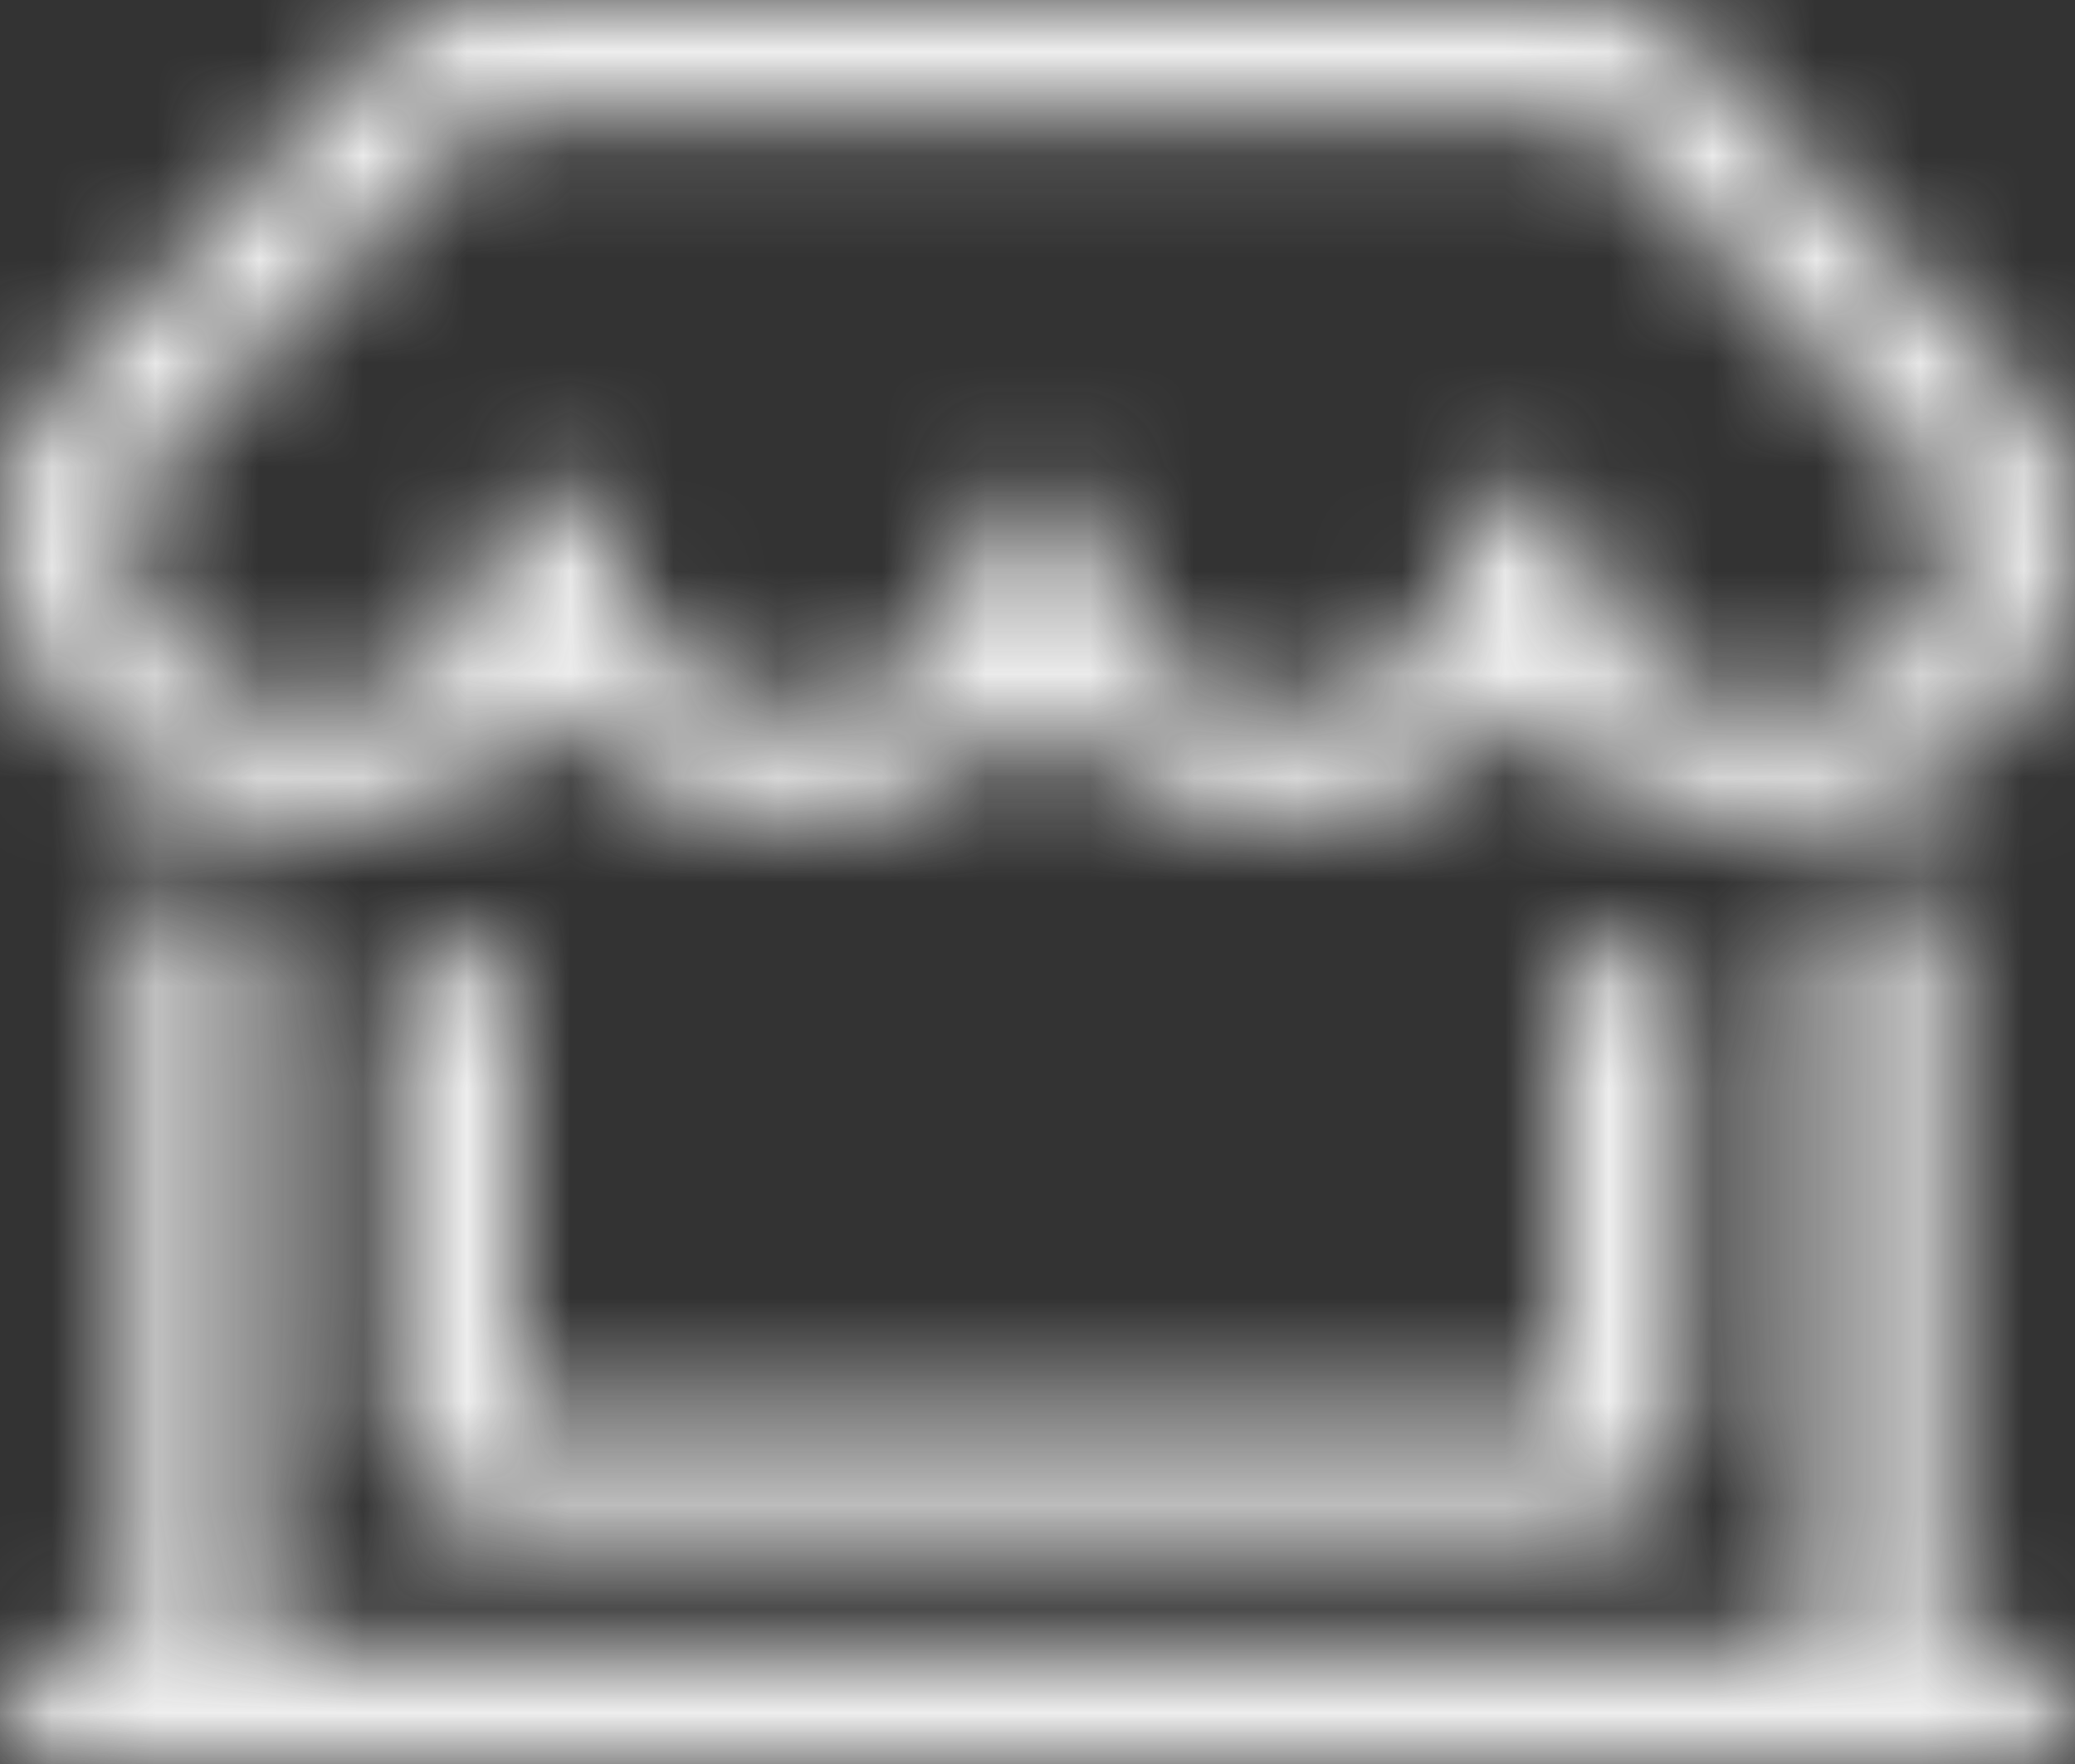 <svg width="20" height="17" viewBox="0 0 20 17" fill="none" xmlns="http://www.w3.org/2000/svg">
<rect x="0" y="0" width="20" height="17" fill="#333333" stroke="none"/>
<mask id="path-1-inside-1_138_323" fill="white">
<path d="M3.712 0.397C3.83 0.272 3.976 0.172 4.14 0.104C4.304 0.035 4.482 -1.07674e-05 4.662 2.45308e-09H15.338C15.518 -1.07674e-05 15.697 0.035 15.861 0.104C16.024 0.172 16.17 0.272 16.288 0.397L19.549 3.847C19.84 4.155 20 4.547 20 4.953V5.242C20 5.803 19.807 6.35 19.447 6.806C19.088 7.263 18.58 7.606 17.995 7.788C17.409 7.97 16.776 7.982 16.183 7.821C15.59 7.661 15.067 7.337 14.688 6.894C14.41 7.218 14.055 7.48 13.649 7.66C13.242 7.84 12.796 7.934 12.344 7.933C11.892 7.934 11.445 7.84 11.039 7.66C10.633 7.48 10.277 7.218 10 6.894C9.723 7.218 9.367 7.48 8.961 7.66C8.555 7.84 8.108 7.934 7.656 7.933C7.204 7.934 6.758 7.84 6.351 7.66C5.945 7.48 5.59 7.218 5.312 6.894C4.933 7.337 4.41 7.661 3.817 7.821C3.224 7.982 2.591 7.97 2.005 7.788C1.42 7.606 0.912 7.263 0.553 6.806C0.193 6.35 -6.82482e-05 5.803 1.80807e-08 5.242V4.953C1.57594e-05 4.547 0.16 4.155 0.451 3.847L3.714 0.396L3.712 0.397ZM5.938 5.242C5.938 5.655 6.119 6.051 6.441 6.344C6.763 6.636 7.2 6.8 7.656 6.8C8.112 6.8 8.549 6.636 8.872 6.344C9.194 6.051 9.375 5.655 9.375 5.242C9.375 5.091 9.441 4.947 9.558 4.841C9.675 4.735 9.834 4.675 10 4.675C10.166 4.675 10.325 4.735 10.442 4.841C10.559 4.947 10.625 5.091 10.625 5.242C10.625 5.655 10.806 6.051 11.128 6.344C11.451 6.636 11.888 6.8 12.344 6.8C12.8 6.8 13.237 6.636 13.559 6.344C13.881 6.051 14.062 5.655 14.062 5.242C14.062 5.091 14.128 4.947 14.246 4.841C14.363 4.735 14.522 4.675 14.688 4.675C14.853 4.675 15.012 4.735 15.129 4.841C15.247 4.947 15.312 5.091 15.312 5.242C15.312 5.655 15.494 6.051 15.816 6.344C16.138 6.636 16.575 6.8 17.031 6.8C17.487 6.8 17.924 6.636 18.247 6.344C18.569 6.051 18.75 5.655 18.75 5.242V4.953C18.75 4.818 18.697 4.687 18.6 4.584L15.338 1.133H4.662L1.4 4.584C1.303 4.687 1.25 4.818 1.25 4.953V5.242C1.25 5.655 1.431 6.051 1.753 6.344C2.076 6.636 2.513 6.8 2.969 6.8C3.425 6.8 3.862 6.636 4.184 6.344C4.506 6.051 4.688 5.655 4.688 5.242C4.688 5.091 4.753 4.947 4.871 4.841C4.988 4.735 5.147 4.675 5.312 4.675C5.478 4.675 5.637 4.735 5.754 4.841C5.872 4.947 5.938 5.091 5.938 5.242ZM1.875 8.5C2.041 8.5 2.2 8.56 2.317 8.666C2.434 8.772 2.5 8.916 2.5 9.067V15.867H17.5V9.067C17.5 8.916 17.566 8.772 17.683 8.666C17.8 8.56 17.959 8.5 18.125 8.5C18.291 8.5 18.45 8.56 18.567 8.666C18.684 8.772 18.75 8.916 18.75 9.067V15.867H19.375C19.541 15.867 19.7 15.926 19.817 16.033C19.934 16.139 20 16.283 20 16.433C20 16.584 19.934 16.728 19.817 16.834C19.7 16.94 19.541 17 19.375 17H0.625C0.459 17 0.3 16.94 0.183 16.834C0.066 16.728 1.80807e-08 16.584 1.80807e-08 16.433C1.80807e-08 16.283 0.066 16.139 0.183 16.033C0.3 15.926 0.459 15.867 0.625 15.867H1.25V9.067C1.25 8.916 1.316 8.772 1.433 8.666C1.55 8.56 1.709 8.5 1.875 8.5ZM4.375 9.067C4.541 9.067 4.7 9.126 4.817 9.233C4.934 9.339 5 9.483 5 9.633V13.6H15V9.633C15 9.483 15.066 9.339 15.183 9.233C15.3 9.126 15.459 9.067 15.625 9.067C15.791 9.067 15.95 9.126 16.067 9.233C16.184 9.339 16.25 9.483 16.25 9.633V13.6C16.25 13.901 16.118 14.189 15.884 14.401C15.649 14.614 15.332 14.733 15 14.733H5C4.668 14.733 4.351 14.614 4.116 14.401C3.882 14.189 3.75 13.901 3.75 13.6V9.633C3.75 9.483 3.816 9.339 3.933 9.233C4.05 9.126 4.209 9.067 4.375 9.067Z"/>
</mask>
<path d="M3.712 0.397C3.83 0.272 3.976 0.172 4.14 0.104C4.304 0.035 4.482 -1.07674e-05 4.662 2.45308e-09H15.338C15.518 -1.07674e-05 15.697 0.035 15.861 0.104C16.024 0.172 16.17 0.272 16.288 0.397L19.549 3.847C19.84 4.155 20 4.547 20 4.953V5.242C20 5.803 19.807 6.35 19.447 6.806C19.088 7.263 18.58 7.606 17.995 7.788C17.409 7.97 16.776 7.982 16.183 7.821C15.59 7.661 15.067 7.337 14.688 6.894C14.41 7.218 14.055 7.48 13.649 7.66C13.242 7.84 12.796 7.934 12.344 7.933C11.892 7.934 11.445 7.84 11.039 7.66C10.633 7.48 10.277 7.218 10 6.894C9.723 7.218 9.367 7.48 8.961 7.66C8.555 7.84 8.108 7.934 7.656 7.933C7.204 7.934 6.758 7.84 6.351 7.66C5.945 7.48 5.59 7.218 5.312 6.894C4.933 7.337 4.41 7.661 3.817 7.821C3.224 7.982 2.591 7.97 2.005 7.788C1.42 7.606 0.912 7.263 0.553 6.806C0.193 6.35 -6.82482e-05 5.803 1.80807e-08 5.242V4.953C1.57594e-05 4.547 0.16 4.155 0.451 3.847L3.714 0.396L3.712 0.397ZM5.938 5.242C5.938 5.655 6.119 6.051 6.441 6.344C6.763 6.636 7.2 6.8 7.656 6.8C8.112 6.8 8.549 6.636 8.872 6.344C9.194 6.051 9.375 5.655 9.375 5.242C9.375 5.091 9.441 4.947 9.558 4.841C9.675 4.735 9.834 4.675 10 4.675C10.166 4.675 10.325 4.735 10.442 4.841C10.559 4.947 10.625 5.091 10.625 5.242C10.625 5.655 10.806 6.051 11.128 6.344C11.451 6.636 11.888 6.8 12.344 6.8C12.8 6.8 13.237 6.636 13.559 6.344C13.881 6.051 14.062 5.655 14.062 5.242C14.062 5.091 14.128 4.947 14.246 4.841C14.363 4.735 14.522 4.675 14.688 4.675C14.853 4.675 15.012 4.735 15.129 4.841C15.247 4.947 15.312 5.091 15.312 5.242C15.312 5.655 15.494 6.051 15.816 6.344C16.138 6.636 16.575 6.8 17.031 6.8C17.487 6.8 17.924 6.636 18.247 6.344C18.569 6.051 18.75 5.655 18.75 5.242V4.953C18.75 4.818 18.697 4.687 18.6 4.584L15.338 1.133H4.662L1.4 4.584C1.303 4.687 1.25 4.818 1.25 4.953V5.242C1.25 5.655 1.431 6.051 1.753 6.344C2.076 6.636 2.513 6.8 2.969 6.8C3.425 6.8 3.862 6.636 4.184 6.344C4.506 6.051 4.688 5.655 4.688 5.242C4.688 5.091 4.753 4.947 4.871 4.841C4.988 4.735 5.147 4.675 5.312 4.675C5.478 4.675 5.637 4.735 5.754 4.841C5.872 4.947 5.938 5.091 5.938 5.242ZM1.875 8.5C2.041 8.5 2.2 8.56 2.317 8.666C2.434 8.772 2.5 8.916 2.5 9.067V15.867H17.5V9.067C17.5 8.916 17.566 8.772 17.683 8.666C17.8 8.56 17.959 8.5 18.125 8.5C18.291 8.5 18.45 8.56 18.567 8.666C18.684 8.772 18.75 8.916 18.75 9.067V15.867H19.375C19.541 15.867 19.7 15.926 19.817 16.033C19.934 16.139 20 16.283 20 16.433C20 16.584 19.934 16.728 19.817 16.834C19.7 16.94 19.541 17 19.375 17H0.625C0.459 17 0.3 16.94 0.183 16.834C0.066 16.728 1.80807e-08 16.584 1.80807e-08 16.433C1.80807e-08 16.283 0.066 16.139 0.183 16.033C0.3 15.926 0.459 15.867 0.625 15.867H1.25V9.067C1.25 8.916 1.316 8.772 1.433 8.666C1.55 8.56 1.709 8.5 1.875 8.5ZM4.375 9.067C4.541 9.067 4.7 9.126 4.817 9.233C4.934 9.339 5 9.483 5 9.633V13.6H15V9.633C15 9.483 15.066 9.339 15.183 9.233C15.3 9.126 15.459 9.067 15.625 9.067C15.791 9.067 15.95 9.126 16.067 9.233C16.184 9.339 16.25 9.483 16.25 9.633V13.6C16.25 13.901 16.118 14.189 15.884 14.401C15.649 14.614 15.332 14.733 15 14.733H5C4.668 14.733 4.351 14.614 4.116 14.401C3.882 14.189 3.75 13.901 3.75 13.6V9.633C3.75 9.483 3.816 9.339 3.933 9.233C4.05 9.126 4.209 9.067 4.375 9.067Z" fill="#EEEEEE" stroke="#EEEEEE" stroke-width="10" mask="url(#path-1-inside-1_138_323)"/>
</svg>
